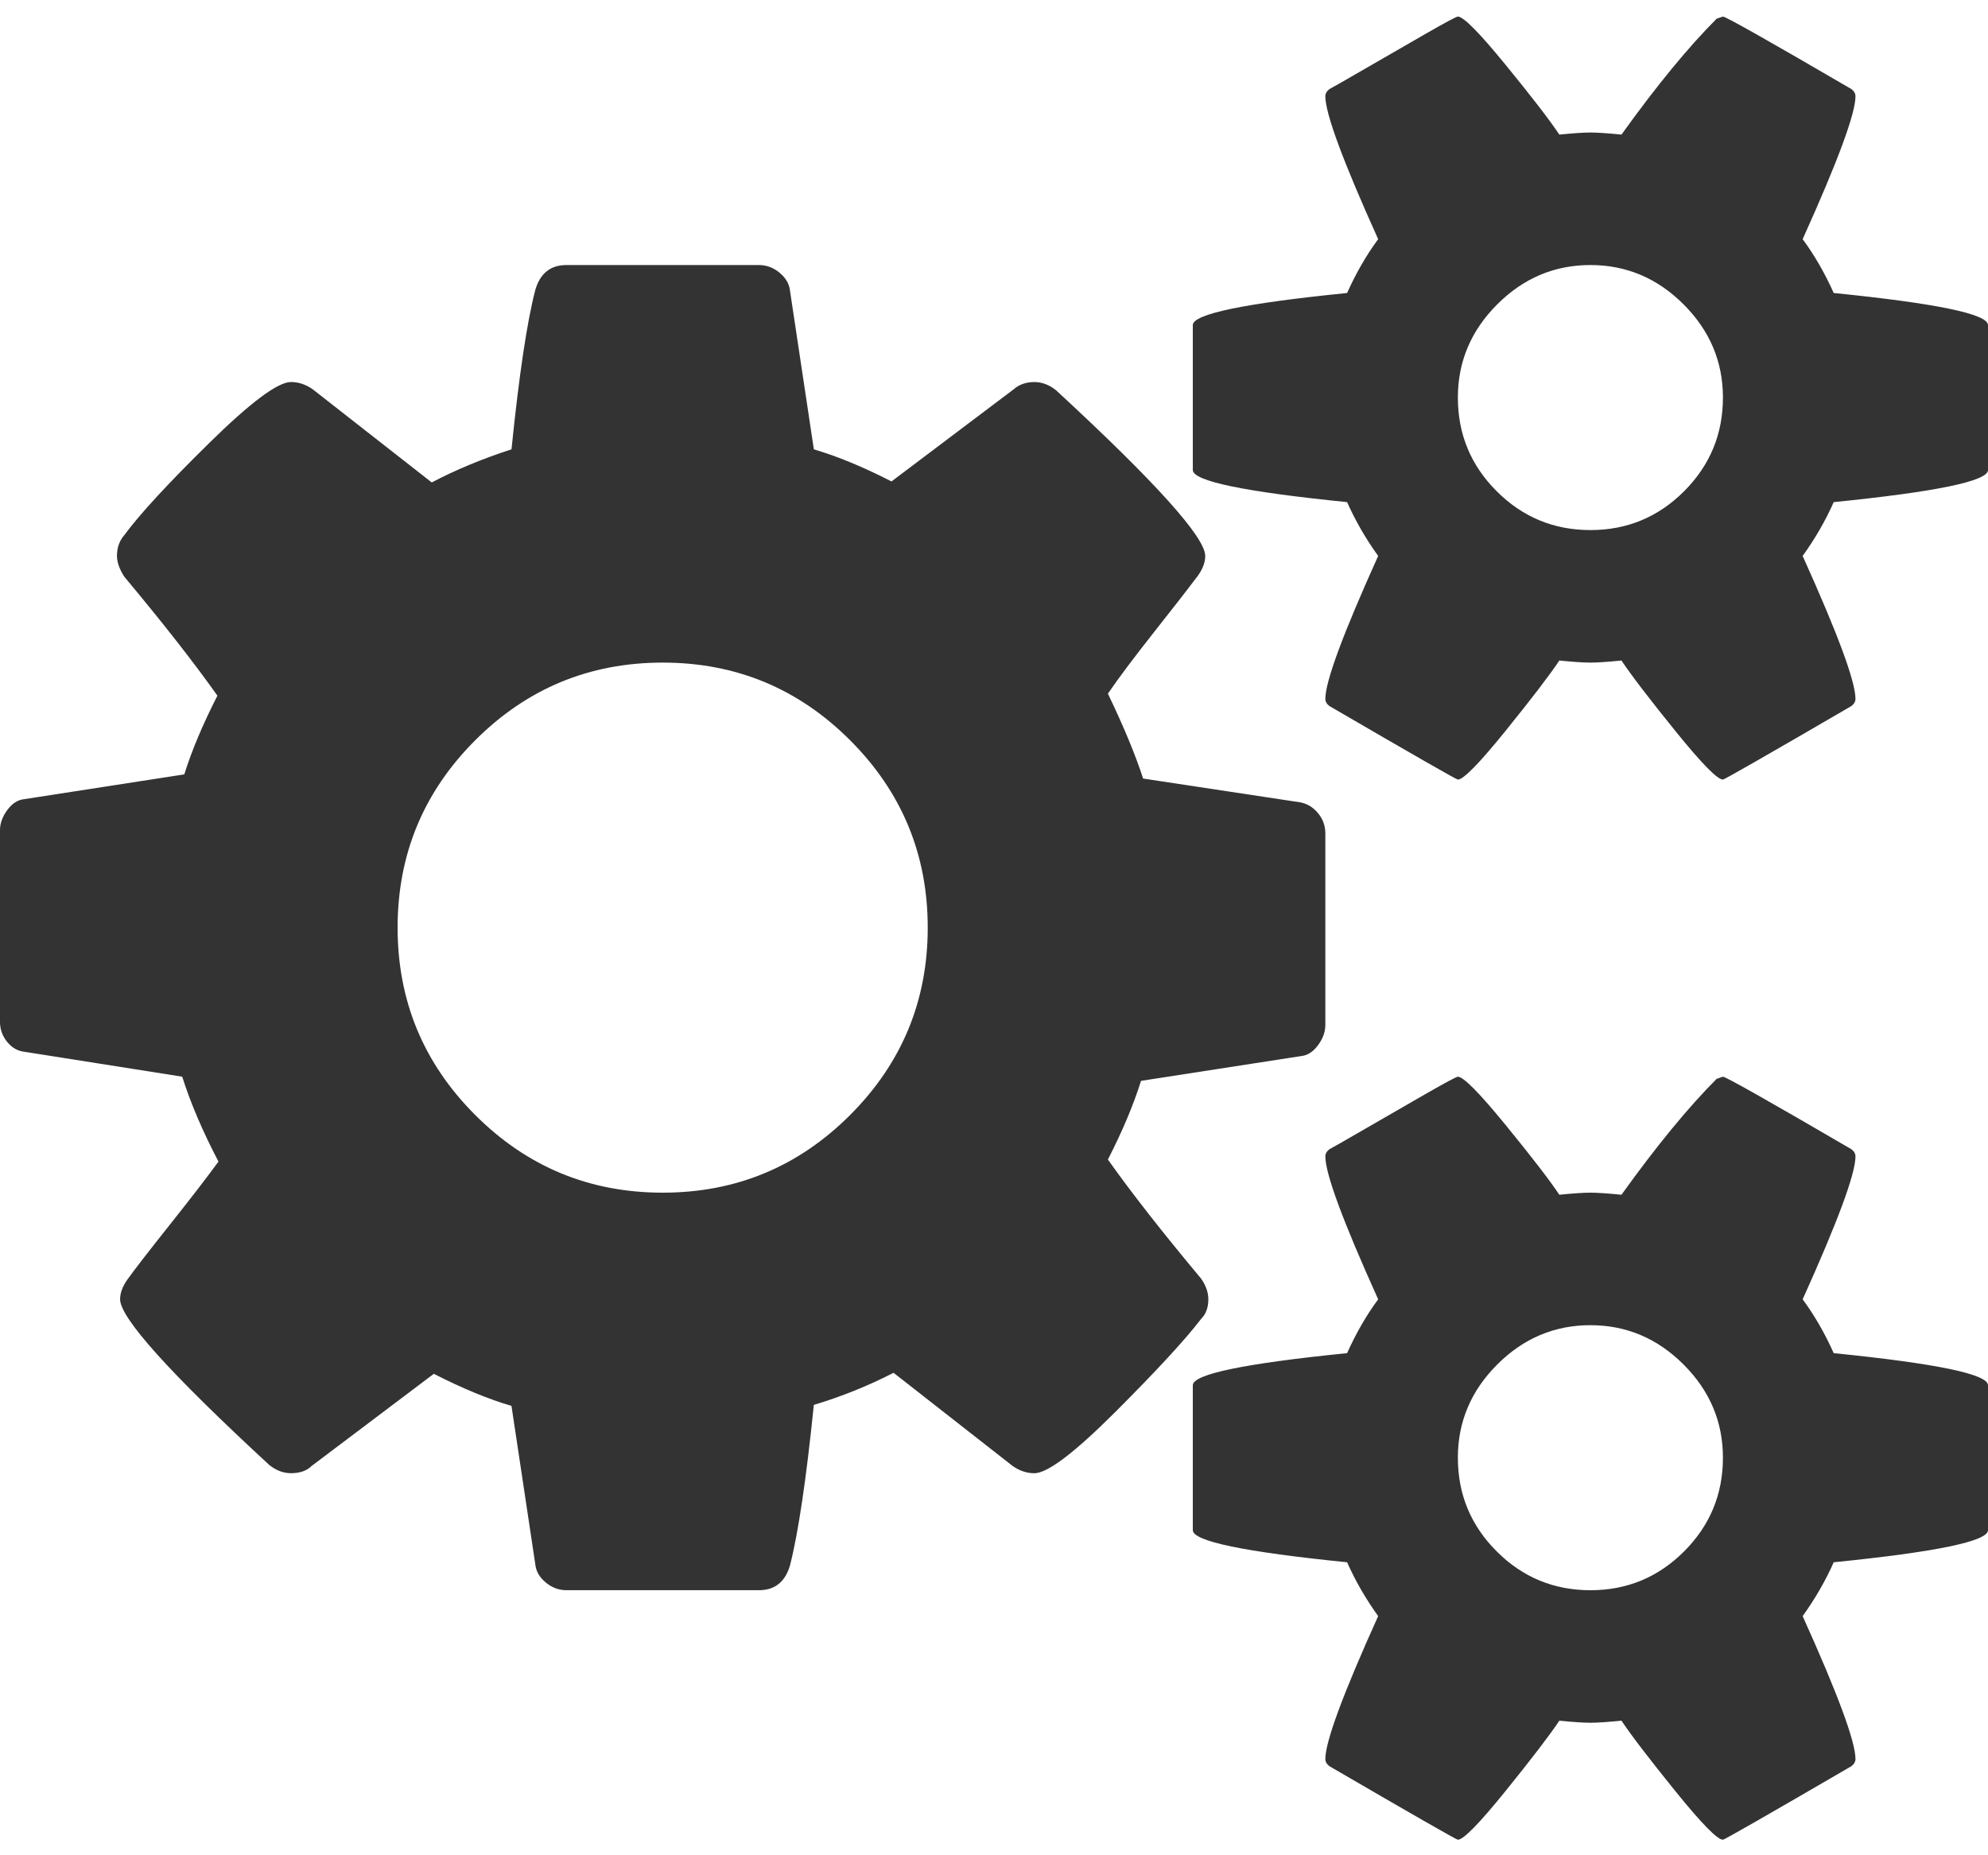 <?xml version="1.0" encoding="utf-8"?>
<!-- Generated by IcoMoon.io -->
<!DOCTYPE svg PUBLIC "-//W3C//DTD SVG 1.1//EN" "http://www.w3.org/Graphics/SVG/1.1/DTD/svg11.dtd">
<svg version="1.1" xmlns="http://www.w3.org/2000/svg" xmlns:xlink="http://www.w3.org/1999/xlink" width="120" height="112" viewBox="0 0 120 112">
	<path d="M56 56q0-6.625-4.687-11.313t-11.313-4.687-11.313 4.687-4.687 11.313 4.687 11.313 11.313 4.687 11.313-4.687 4.687-11.313zM104 88q0-3.25-2.375-5.625t-5.625-2.375-5.625 2.375-2.375 5.625q0 3.313 2.344 5.656t5.656 2.344 5.656-2.344 2.344-5.656zM104 24q0-3.25-2.375-5.625t-5.625-2.375-5.625 2.375-2.375 5.625q0 3.313 2.344 5.656t5.656 2.344 5.656-2.344 2.344-5.656zM80 50.313v11.562q0 0.625-0.438 1.219t-1 0.656l-9.687 1.5q-0.688 2.188-2 4.75 2.125 3 5.625 7.187 0.438 0.625 0.438 1.25 0 0.75-0.438 1.187-1.438 1.875-5.156 5.594t-4.906 3.719q-0.688 0-1.313-0.438l-7.187-5.625q-2.313 1.187-4.813 1.937-0.688 6.75-1.438 9.687-0.438 1.5-1.875 1.5h-11.625q-0.688 0-1.25-0.469t-0.625-1.094l-1.438-9.563q-2.125-0.625-4.687-1.937l-7.375 5.562q-0.438 0.438-1.25 0.438-0.688 0-1.313-0.5-9-8.313-9-10 0-0.563 0.438-1.187 0.625-0.875 2.563-3.313t2.937-3.812q-1.438-2.75-2.188-5.125l-9.5-1.5q-0.625-0.062-1.062-0.594t-0.438-1.219v-11.562q0-0.625 0.438-1.219t1-0.656l9.687-1.5q0.688-2.188 2-4.75-2.125-3-5.625-7.187-0.438-0.688-0.438-1.25 0-0.75 0.438-1.25 1.375-1.875 5.125-5.562t4.938-3.687q0.688 0 1.313 0.438l7.187 5.625q2.125-1.125 4.813-2 0.688-6.75 1.438-9.625 0.438-1.5 1.875-1.5h11.625q0.688 0 1.25 0.469t0.625 1.094l1.438 9.563q2.125 0.625 4.687 1.937l7.375-5.562q0.5-0.438 1.25-0.438 0.688 0 1.313 0.5 9 8.313 9 10 0 0.563-0.438 1.187-0.75 1-2.625 3.375t-2.812 3.75q1.438 3 2.125 5.125l9.5 1.438q0.625 0.125 1.062 0.656t0.438 1.219zM120 83.625v8.75q0 1-9.313 1.937-0.75 1.688-1.875 3.25 3.188 7.062 3.188 8.625 0 0.25-0.25 0.438-7.625 4.437-7.75 4.437-0.5 0-2.875-2.937t-3.25-4.25q-1.25 0.125-1.875 0.125t-1.875-0.125q-0.875 1.313-3.25 4.25t-2.875 2.937q-0.125 0-7.75-4.437-0.25-0.187-0.25-0.438 0-1.563 3.188-8.625-1.125-1.563-1.875-3.25-9.313-0.937-9.313-1.937v-8.75q0-1 9.313-1.937 0.813-1.812 1.875-3.25-3.188-7.062-3.188-8.625 0-0.25 0.25-0.438 0.25-0.125 2.188-1.25t3.687-2.125 1.875-1q0.5 0 2.875 2.906t3.25 4.219q1.25-0.125 1.875-0.125t1.875 0.125q3.188-4.437 5.75-7l0.375-0.125q0.25 0 7.75 4.375 0.25 0.187 0.25 0.438 0 1.563-3.188 8.625 1.062 1.438 1.875 3.25 9.313 0.937 9.313 1.937zM120 19.625v8.75q0 1-9.313 1.937-0.75 1.688-1.875 3.25 3.188 7.062 3.188 8.625 0 0.25-0.25 0.438-7.625 4.437-7.75 4.437-0.5 0-2.875-2.937t-3.25-4.25q-1.25 0.125-1.875 0.125t-1.875-0.125q-0.875 1.313-3.25 4.25t-2.875 2.937q-0.125 0-7.75-4.437-0.25-0.187-0.25-0.438 0-1.563 3.188-8.625-1.125-1.563-1.875-3.25-9.313-0.937-9.313-1.937v-8.75q0-1 9.313-1.937 0.813-1.812 1.875-3.25-3.188-7.062-3.188-8.625 0-0.25 0.25-0.438 0.25-0.125 2.188-1.25t3.687-2.125 1.875-1q0.5 0 2.875 2.906t3.25 4.219q1.25-0.125 1.875-0.125t1.875 0.125q3.188-4.437 5.75-7l0.375-0.125q0.25 0 7.75 4.375 0.25 0.187 0.25 0.438 0 1.563-3.188 8.625 1.062 1.438 1.875 3.25 9.313 0.937 9.313 1.937z" fill="#333333" />
</svg>
